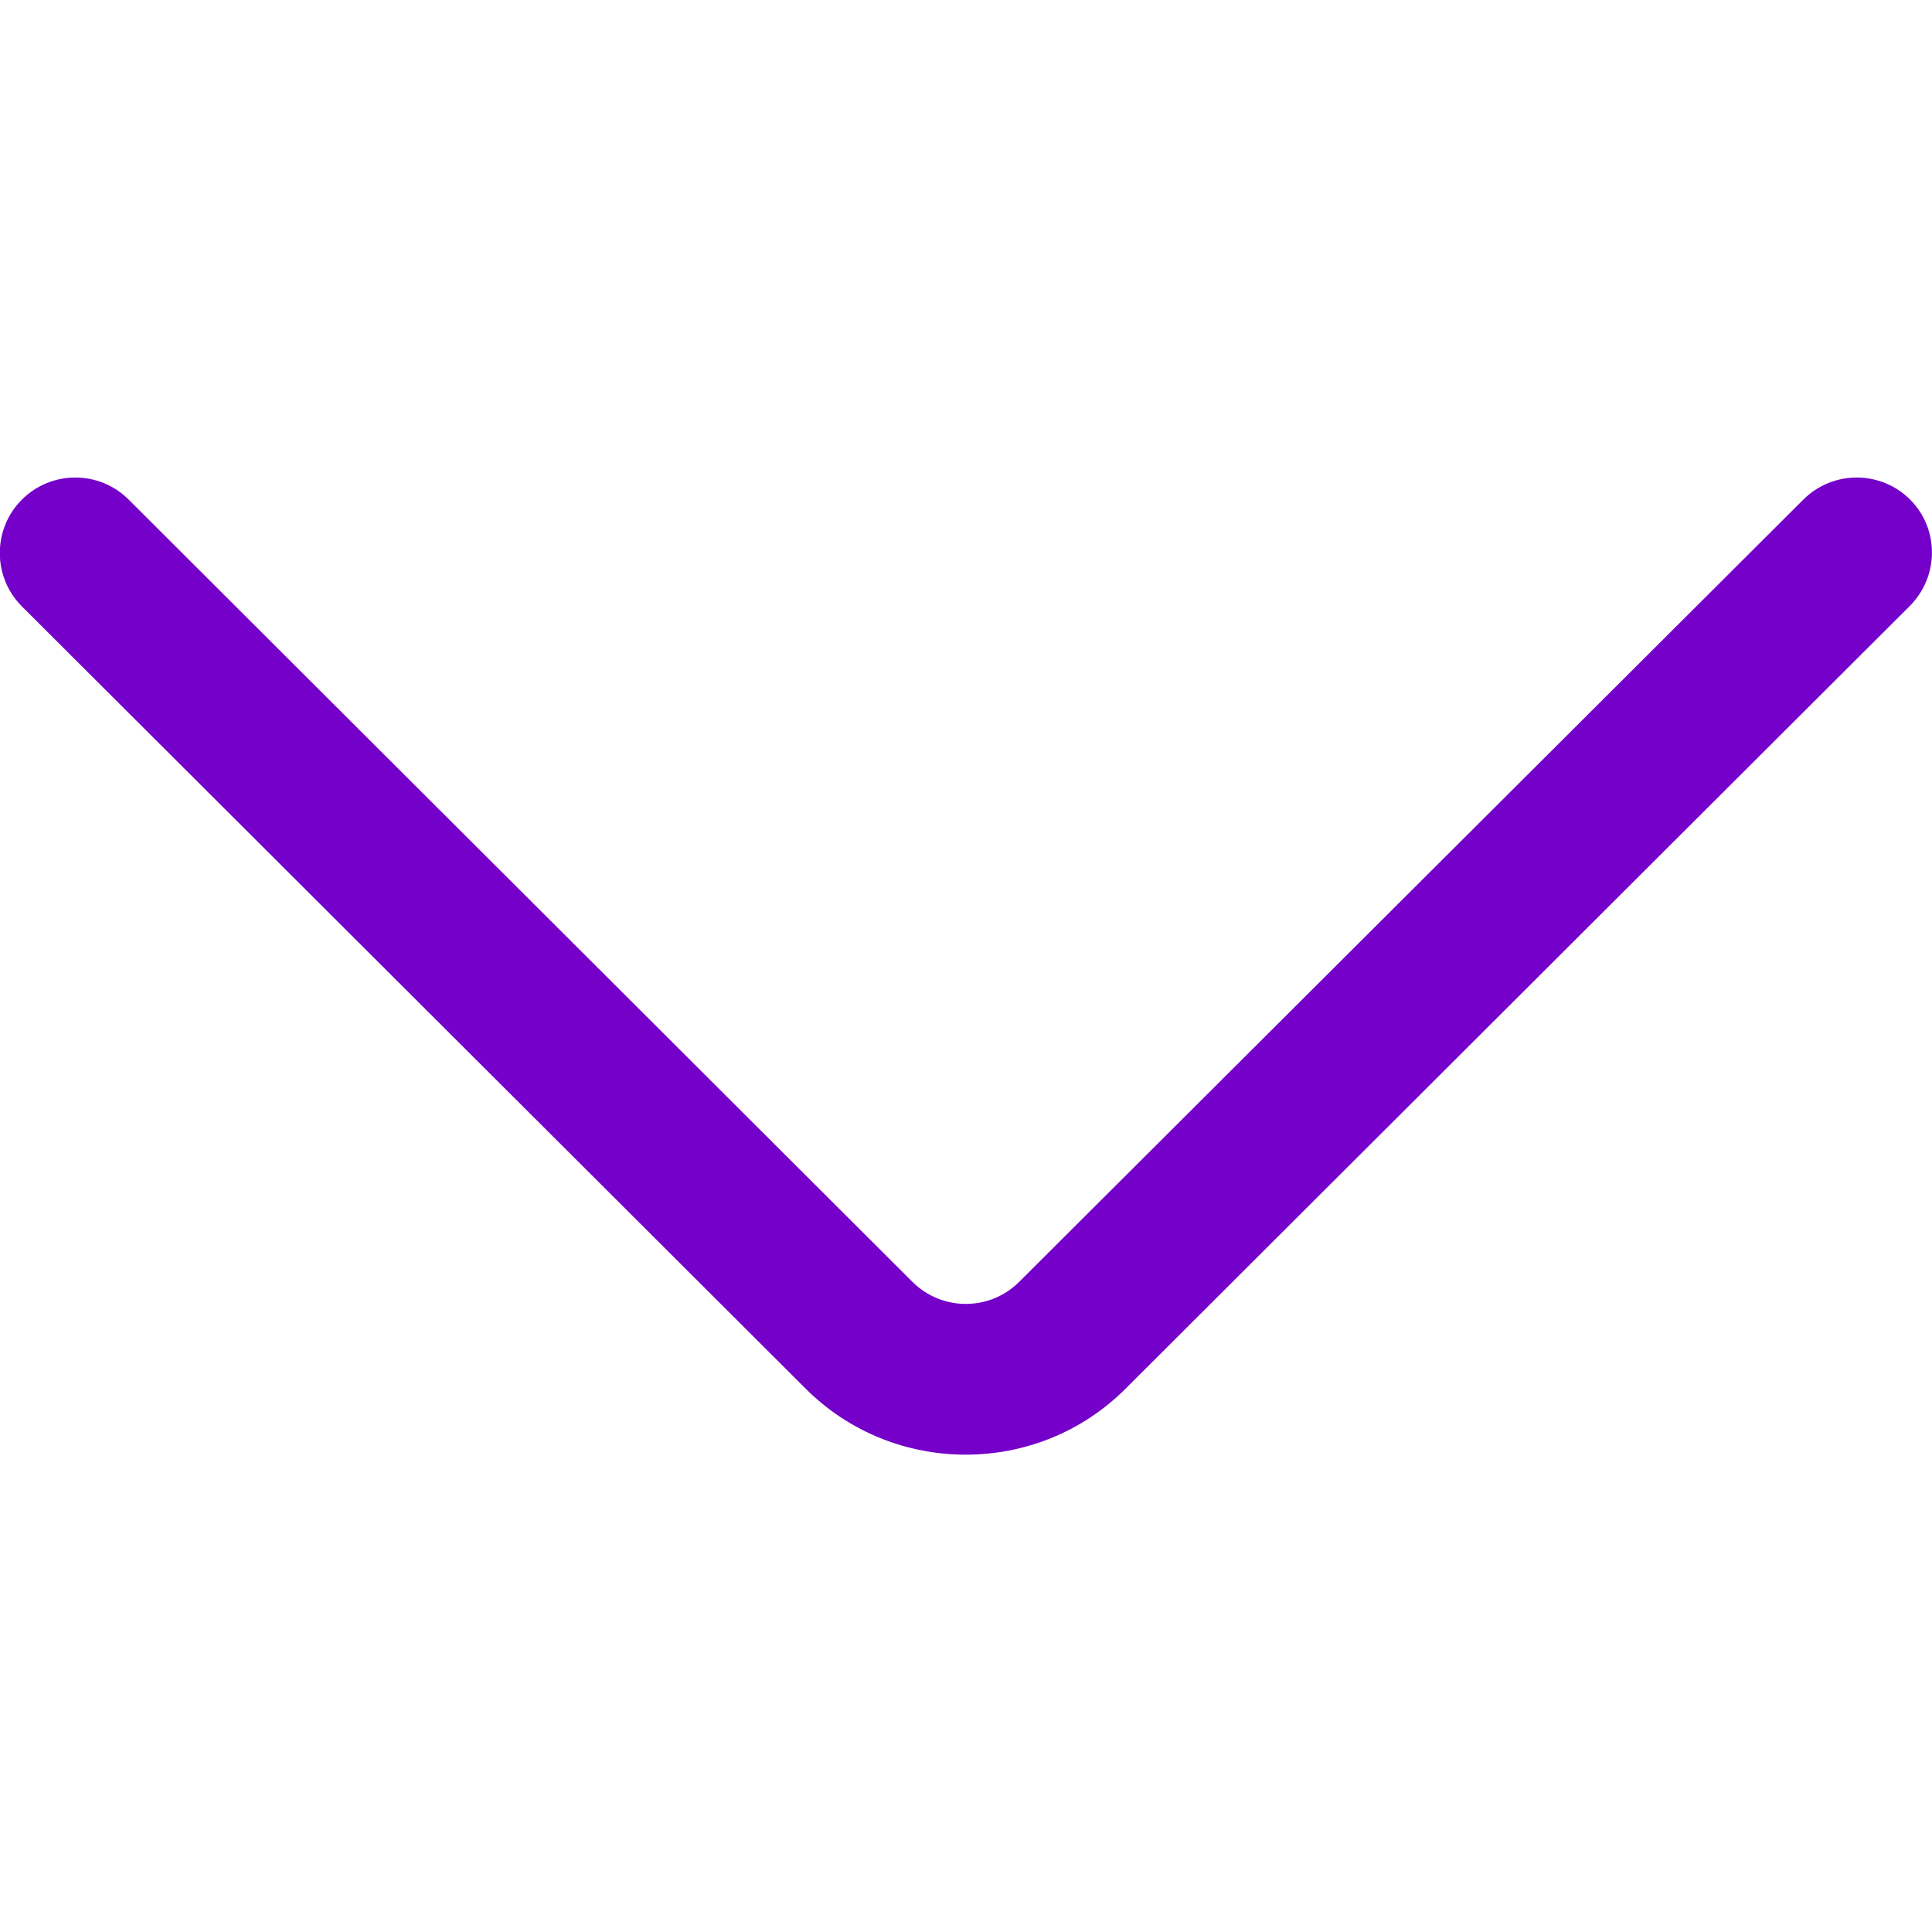 <?xml version="1.0" encoding="utf-8"?>
<!-- Generator: Adobe Illustrator 24.3.0, SVG Export Plug-In . SVG Version: 6.00 Build 0)  -->
<svg version="1.1" id="Capa_1" xmlns="http://www.w3.org/2000/svg" xmlns:xlink="http://www.w3.org/1999/xlink" x="0px" y="0px"
	 viewBox="0 0 512 512" style="enable-background:new 0 0 512 512;" xml:space="preserve">
<style type="text/css">
	.st0{fill:#7400CA;}
</style>
<g>
	<g>
		<path class="st0" d="M506.2,132.4c-7.8-7.8-20.5-7.8-28.3,0L270.1,339.7c-7.8,7.8-20.5,7.8-28.3,0L34.1,132.4
			c-7.8-7.8-20.5-7.8-28.3,0c-7.8,7.8-7.8,20.5,0,28.3l207.7,207.3c11.7,11.7,27.1,17.5,42.4,17.5c15.4,0,30.7-5.8,42.4-17.5
			l207.7-207.3C513.9,152.9,514,140.2,506.2,132.4z"/>
	</g>
</g>
</svg>
